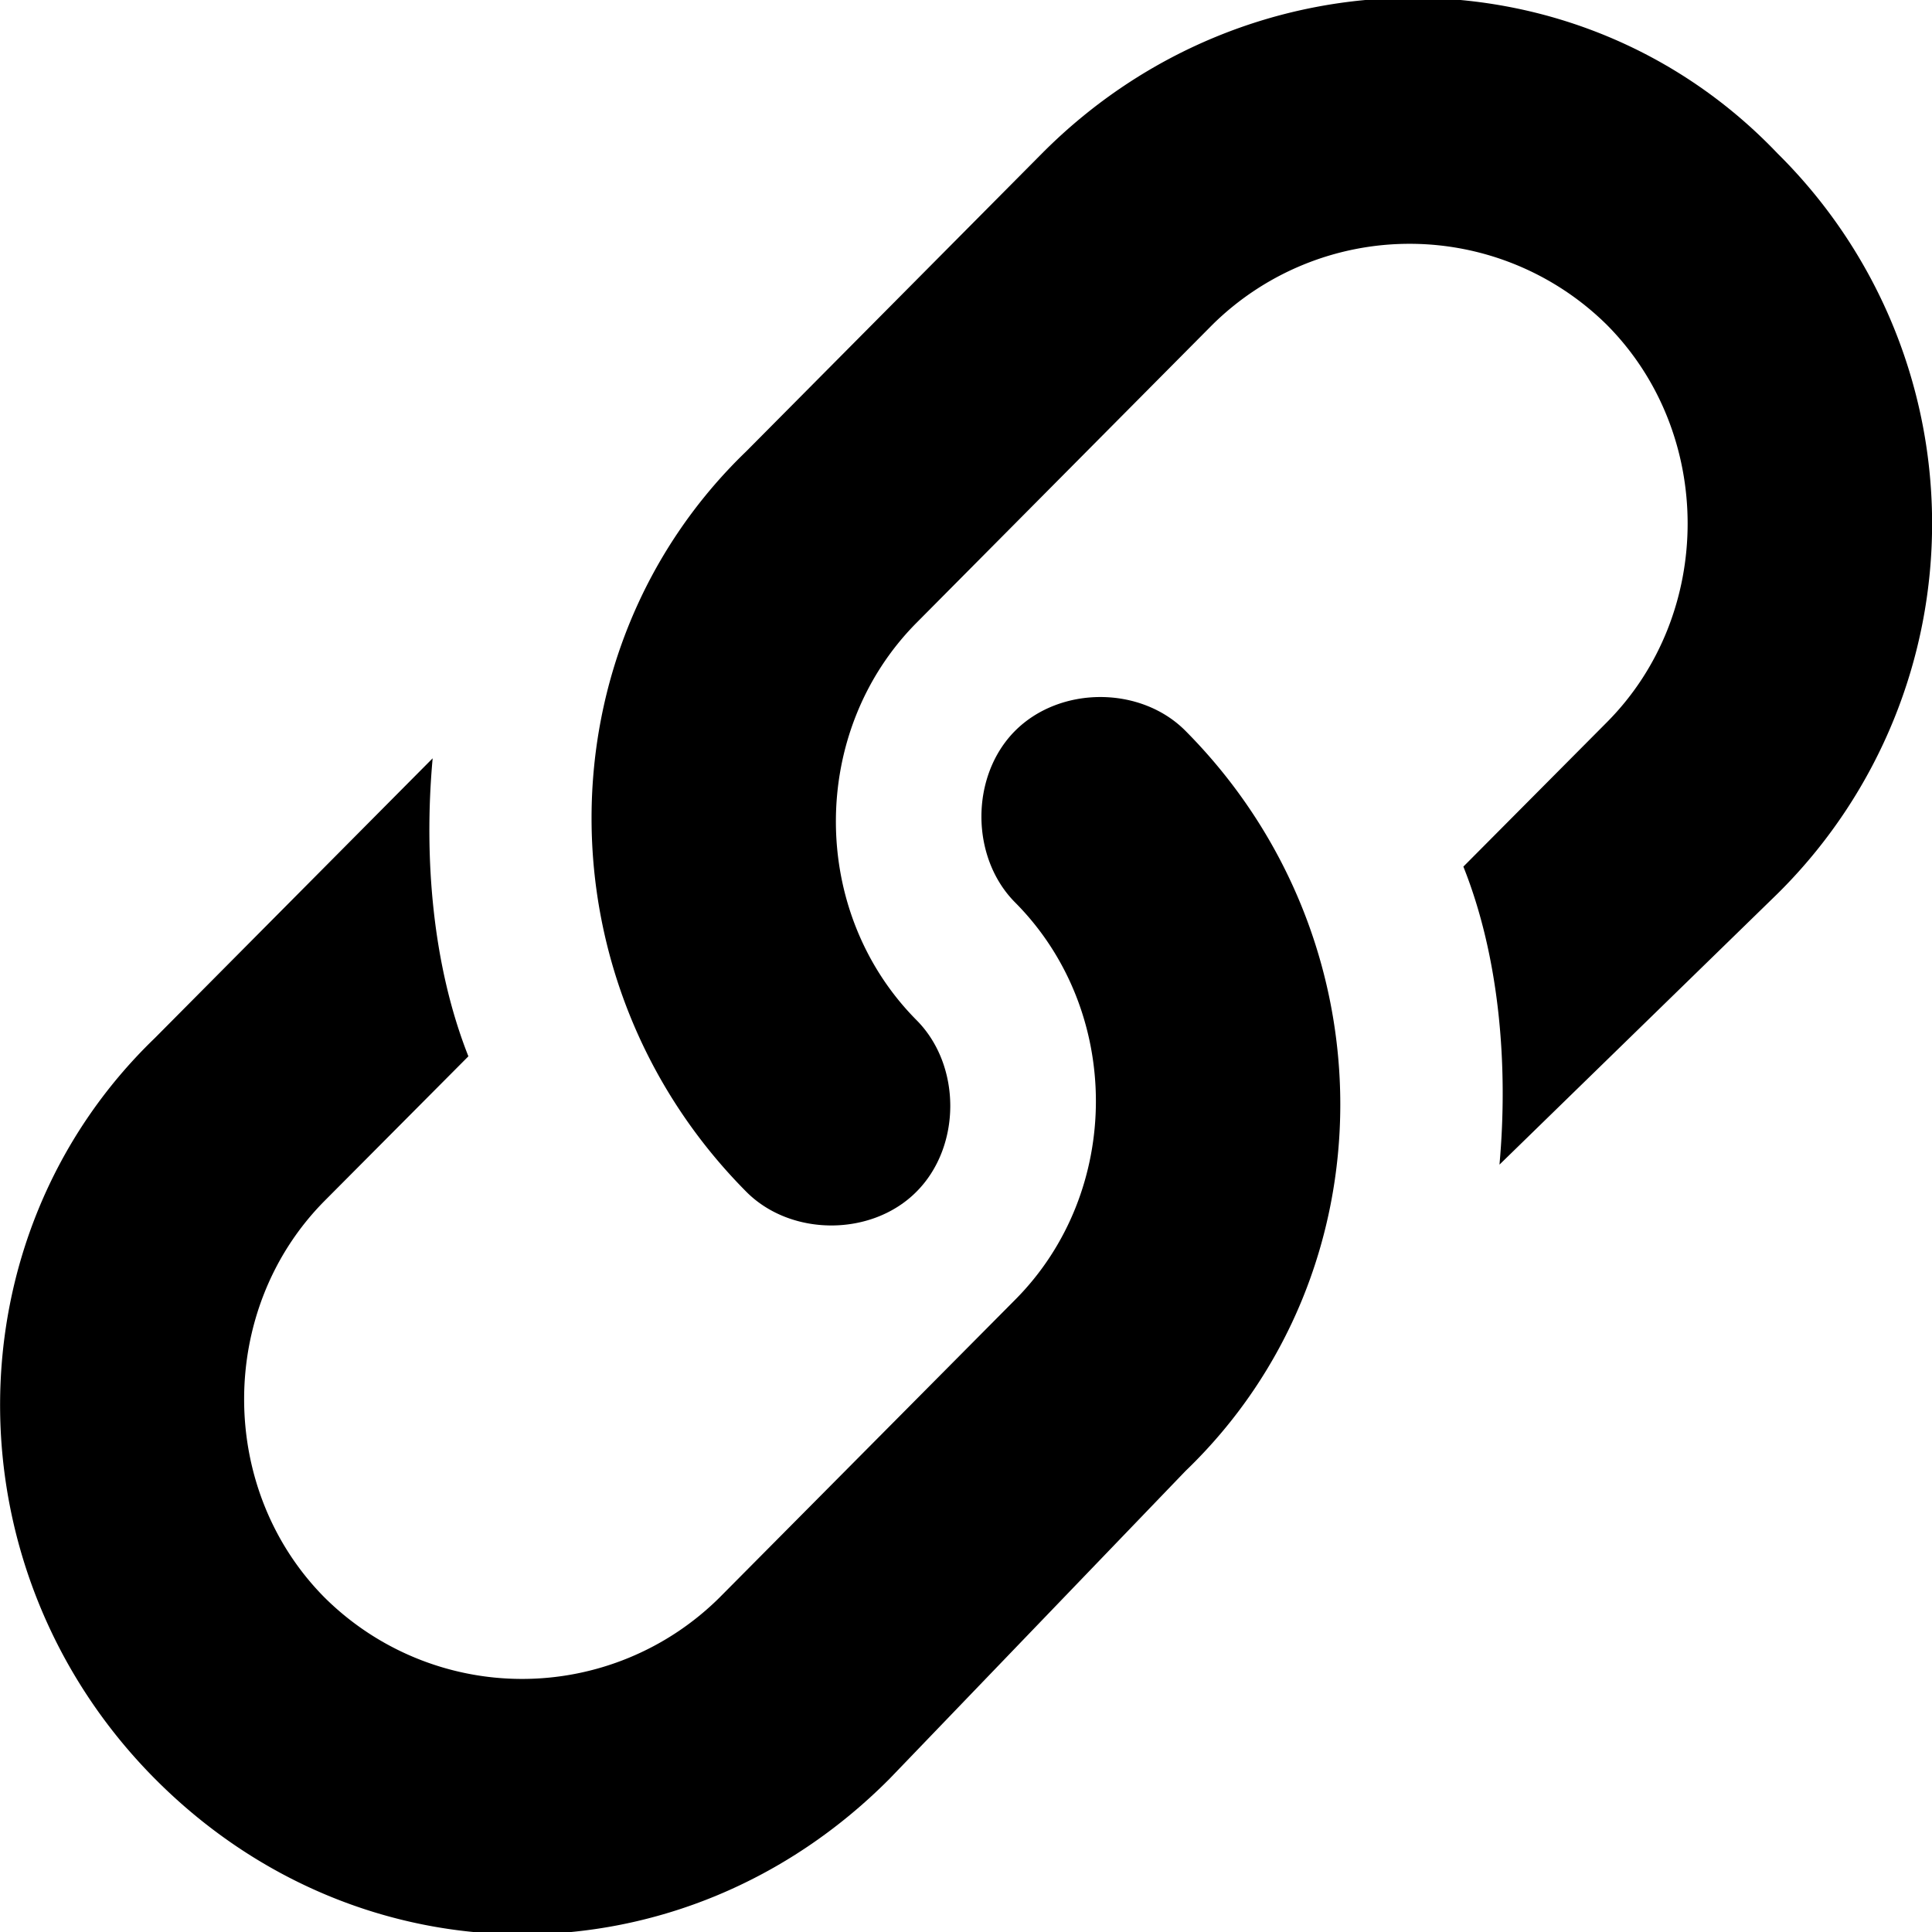 <svg width="16" height="16" viewBox="0 0 16 16"><path d="M7.369 14.729c-1.708 1.721-4.38 1.721-6.088 0-1.707-1.72-1.707-4.485 0-6.131L3.583 6.28c-.075.823 0 1.72.296 2.468L2.69 9.943c-.891.896-.891 2.393 0 3.289a2.321 2.321 0 003.267 0l2.449-2.467c.893-.896.893-2.395 0-3.292-.371-.374-.371-1.047 0-1.42.373-.374 1.041-.374 1.412 0 1.709 1.72 1.709 4.486 0 6.129l-2.449 2.547zm5.049-5.084c.074-.82 0-1.72-.299-2.468l1.189-1.196c.891-.897.891-2.393 0-3.29a2.324 2.324 0 00-3.269 0L7.59 5.158c-.89.897-.89 2.393 0 3.29.373.374.373 1.047 0 1.421-.37.373-1.04.373-1.41 0-1.708-1.72-1.708-4.486 0-6.131l2.449-2.467c1.709-1.719 4.455-1.719 6.092 0a4.31 4.31 0 01.035 6.095l-.035.035-2.303 2.244z"/></svg>